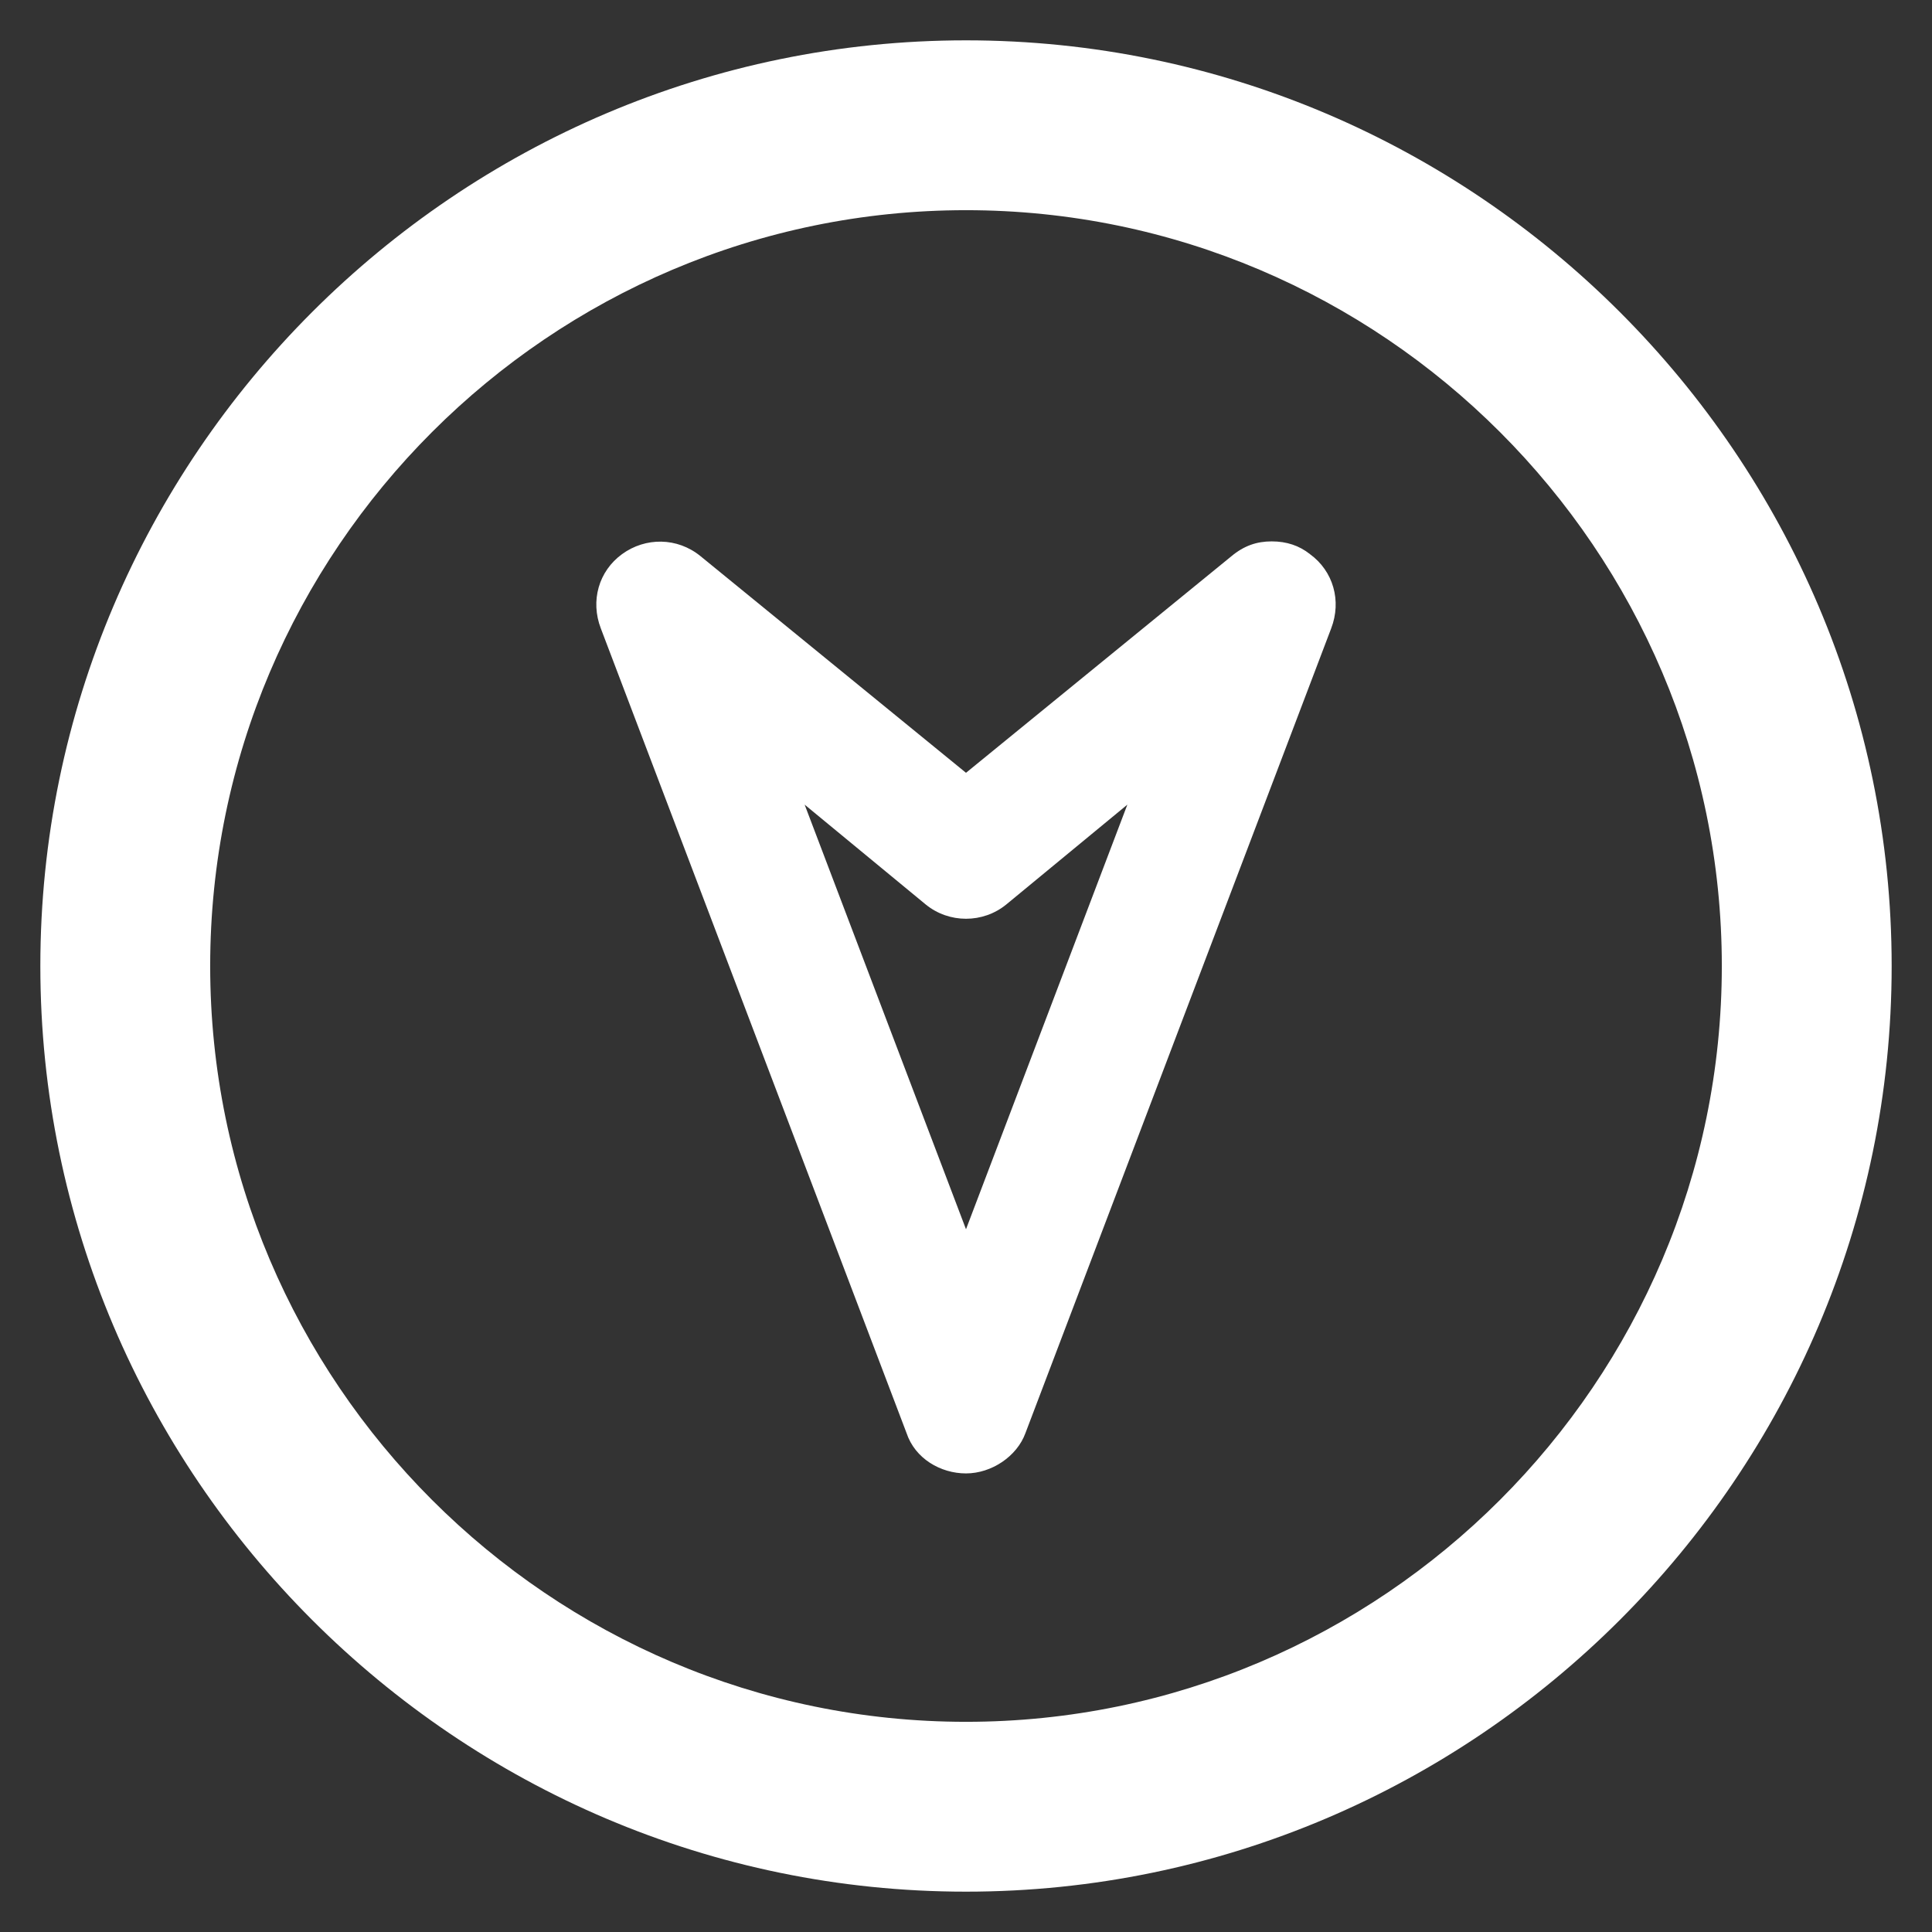 <?xml version="1.0" encoding="utf-8"?>
<!-- Generator: Adobe Illustrator 19.2.0, SVG Export Plug-In . SVG Version: 6.00 Build 0)  -->
<svg version="1.1" id="Layer_1" xmlns="http://www.w3.org/2000/svg" xmlns:xlink="http://www.w3.org/1999/xlink" x="0px" y="0px"
	 viewBox="0 0 91 91" style="enable-background:new 0 0 91 91;" xml:space="preserve">
<rect x="0" y="0" width="91" height="91" fill="#333333" stroke="none"/>
<style type="text/css">
	.st0{fill:#FFFFFF;}
</style>
<g>
	<path class="st0" d="M45.5,89.1c24,0,43.6-19.6,43.6-43.6S69.5,1.9,45.5,1.9S1.9,21.5,1.9,45.5S21.5,89.1,45.5,89.1z M45.5,9.9
		c19.6,0,35.6,16,35.6,35.6s-16,35.6-35.6,35.6S9.9,65.1,9.9,45.5S25.9,9.9,45.5,9.9z"/>
	<path class="st0" d="M42.7,67.5c0.4,1.2,1.6,1.9,2.8,1.9s2.4-0.8,2.8-1.9l14.4-37.9c0.5-1.3,0.1-2.7-1-3.5
		c-0.5-0.4-1.1-0.6-1.8-0.6s-1.3,0.2-1.9,0.7L45.5,36.4L33,26.2c-1.1-0.9-2.6-0.9-3.7-0.1s-1.5,2.2-1,3.5L42.7,67.5z M43.6,42.6
		c1.1,0.9,2.7,0.9,3.8,0l5.7-4.7l-7.6,20l-7.6-20L43.6,42.6z"/>
</g>
</svg>
